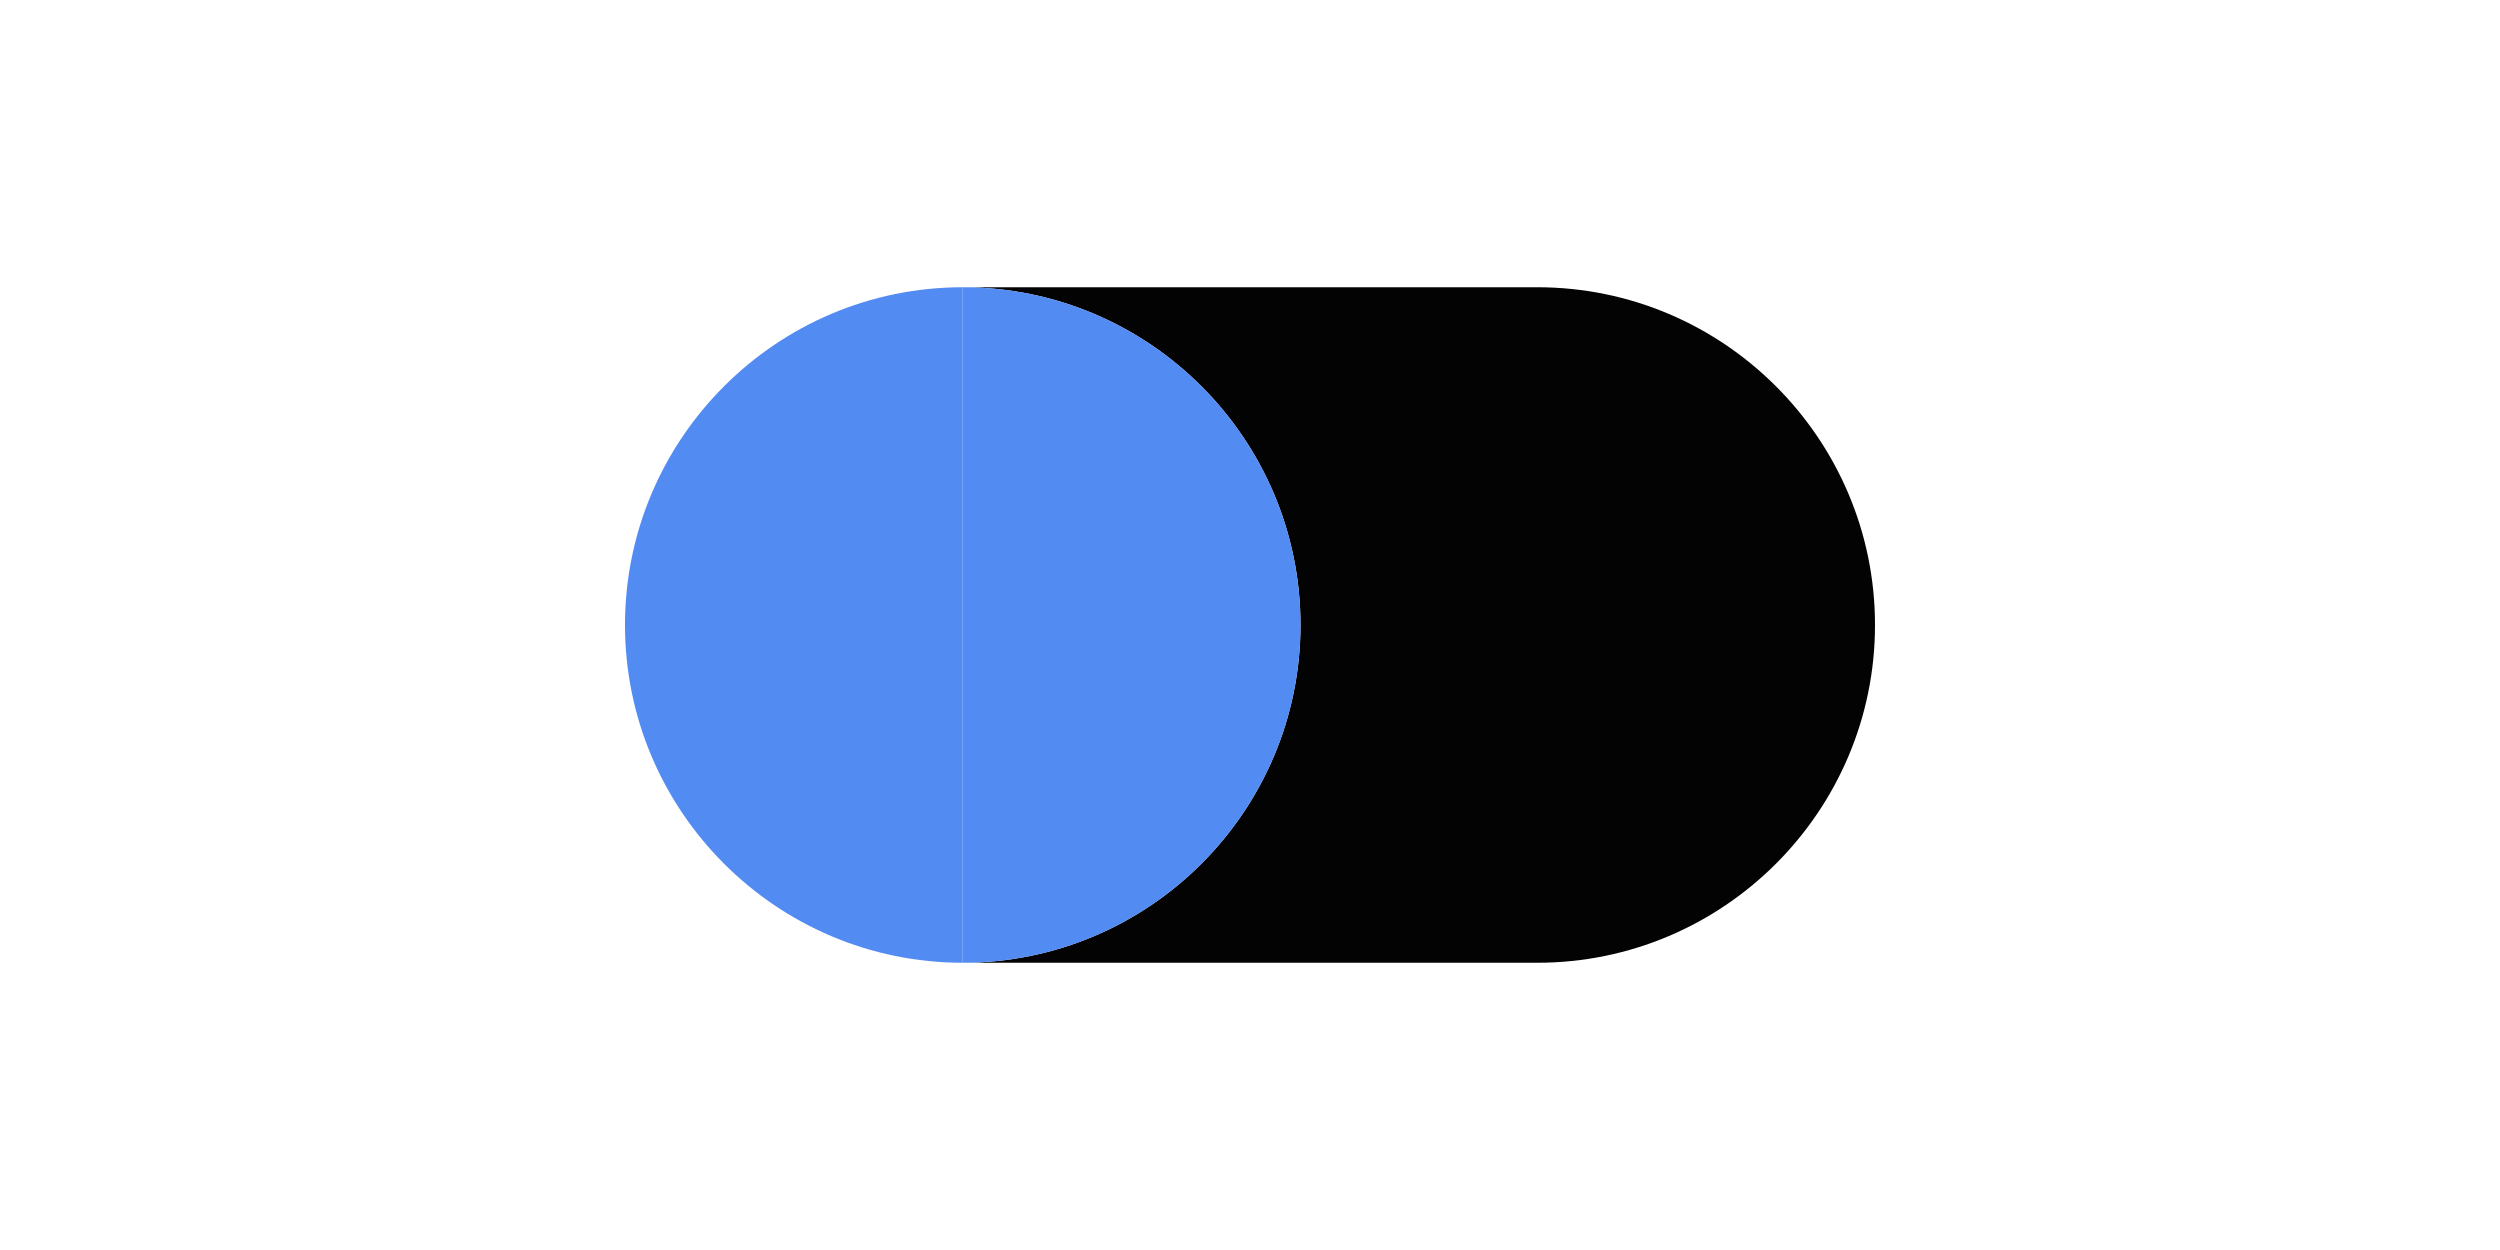 <!DOCTYPE svg PUBLIC "-//W3C//DTD SVG 1.1//EN" "http://www.w3.org/Graphics/SVG/1.1/DTD/svg11.dtd">

<!-- Uploaded to: SVG Repo, www.svgrepo.com, Transformed by: SVG Repo Mixer Tools -->
<svg height="50px" width="100px" version="1.1" id="Layer_1" xmlns="http://www.w3.org/2000/svg" xmlns:xlink="http://www.w3.org/1999/xlink" viewBox="0 0 495 495" xml:space="preserve" fill="#000000">

<g id="SVGRepo_bgCarrier" stroke-width="0"/>

<g id="SVGRepo_tracerCarrier" stroke-linecap="round" stroke-linejoin="round"/>

<g id="SVGRepo_iconCarrier"> <g> <path style="fill:#030303;" d="M361.25,113.75h-227.5c73.75,0,133.75,60,133.75,133.75s-60,133.75-133.75,133.75h227.5 c73.75,0,133.75-60,133.75-133.75S435,113.75,361.25,113.75z"/> <path style="fill:#528bf1;" d="M0,247.5c0,73.75,60,133.75,133.75,133.75v-267.5C60,113.75,0,173.75,0,247.5z"/> <path style="fill:#528bf1;" d="M267.5,247.5c0-73.75-60-133.75-133.75-133.75v267.5C207.5,381.25,267.5,321.25,267.5,247.5z"/> </g> </g>

</svg>